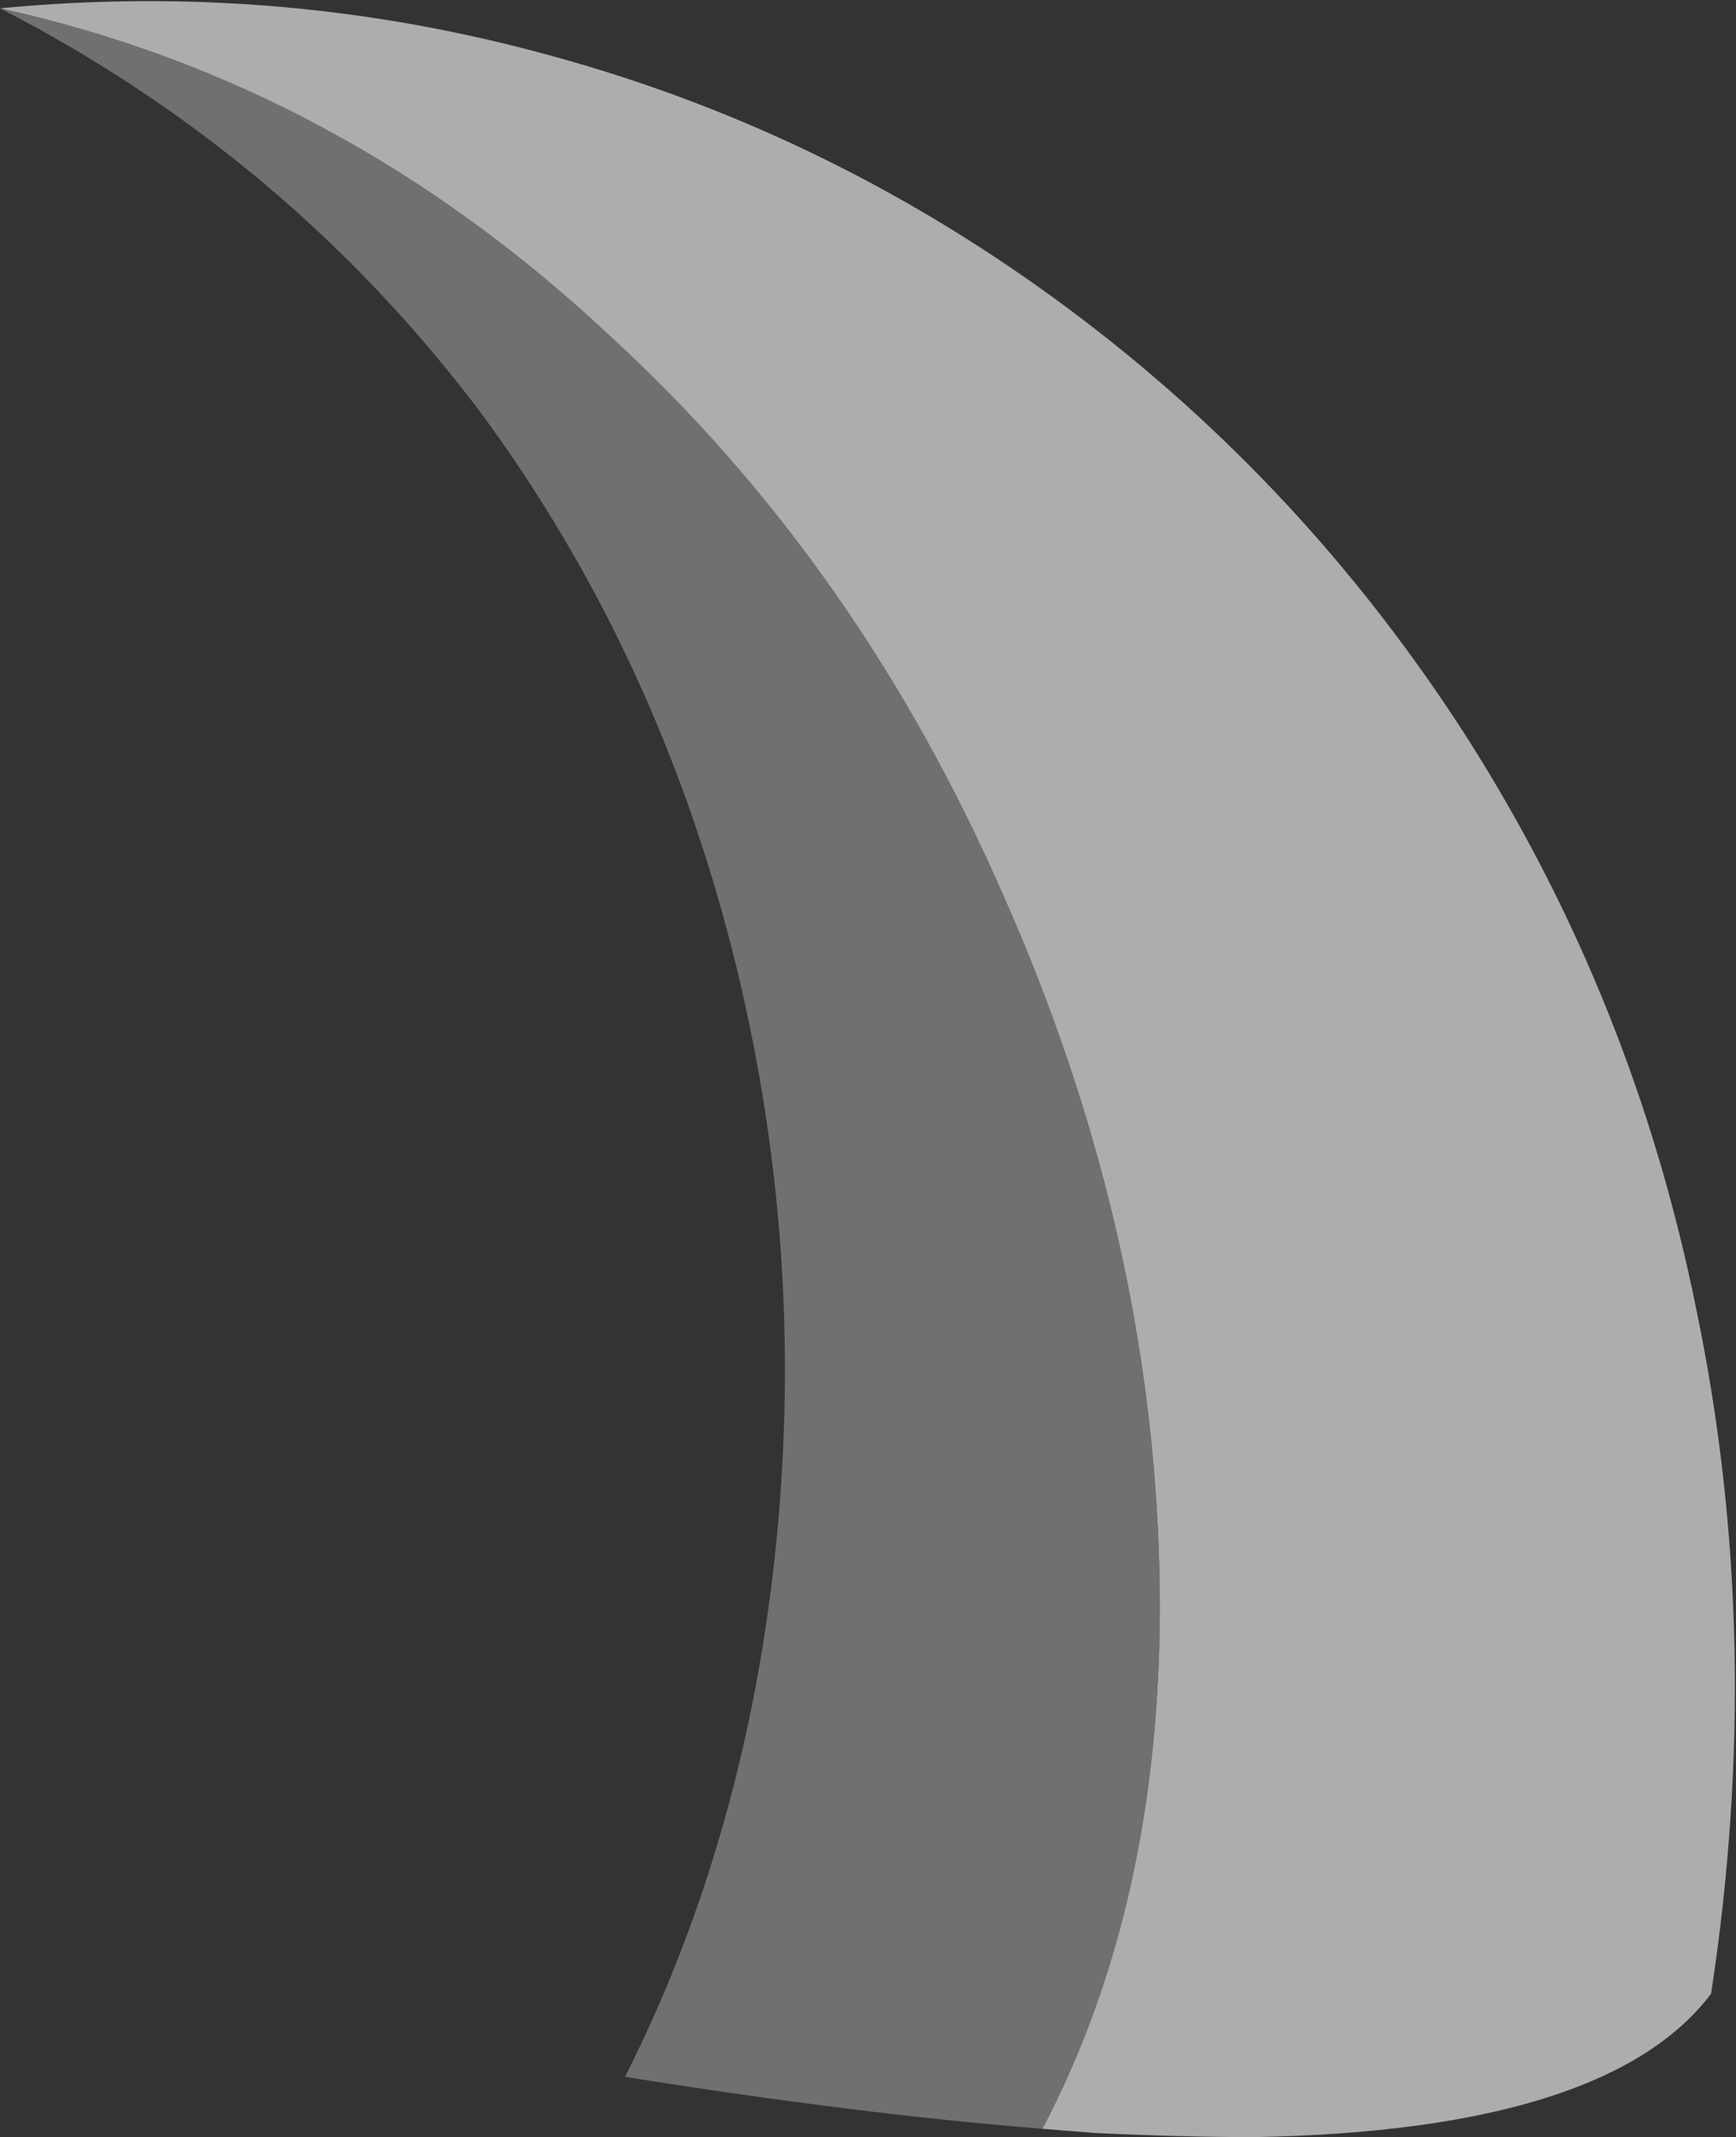 <?xml version="1.0" encoding="UTF-8" standalone="no"?>
<svg xmlns:ffdec="https://www.free-decompiler.com/flash" xmlns:xlink="http://www.w3.org/1999/xlink" ffdec:objectType="shape" height="51.45px" width="41.8px" xmlns="http://www.w3.org/2000/svg">
  <rect width="100%" height="100%" fill="#333333" stroke="none"/>
  <g transform="matrix(1.0, 0.0, 0.0, 1.0, -1.8, 49.7)">
    <path d="M1.8 -49.5 Q8.6 -50.15 15.1 -48.35 21.85 -46.5 27.55 -42.25 33.25 -38.0 37.15 -31.9 41.15 -25.6 42.65 -18.15 44.3 -10.2 43.0 -1.7 40.5 1.6 32.0 1.75 30.25 1.75 28.15 1.65 L26.9 1.55 Q30.0 -4.35 29.7 -12.45 29.4 -20.35 26.0 -28.05 22.5 -36.1 16.5 -41.6 10.0 -47.7 1.8 -49.5" fill="#ffffff" fill-opacity="0.6" fill-rule="evenodd" stroke="none"/>
    <path d="M26.9 1.55 Q22.5 1.2 16.85 0.3 19.8 -5.55 20.5 -12.65 21.2 -19.8 19.45 -26.75 17.6 -34.05 13.35 -39.8 8.7 -45.95 1.8 -49.5 10.0 -47.7 16.5 -41.6 22.5 -36.1 26.0 -28.05 29.4 -20.35 29.7 -12.45 30.0 -4.35 26.9 1.55" fill="#999999" fill-opacity="0.6" fill-rule="evenodd" stroke="none"/>
  </g>
</svg>
